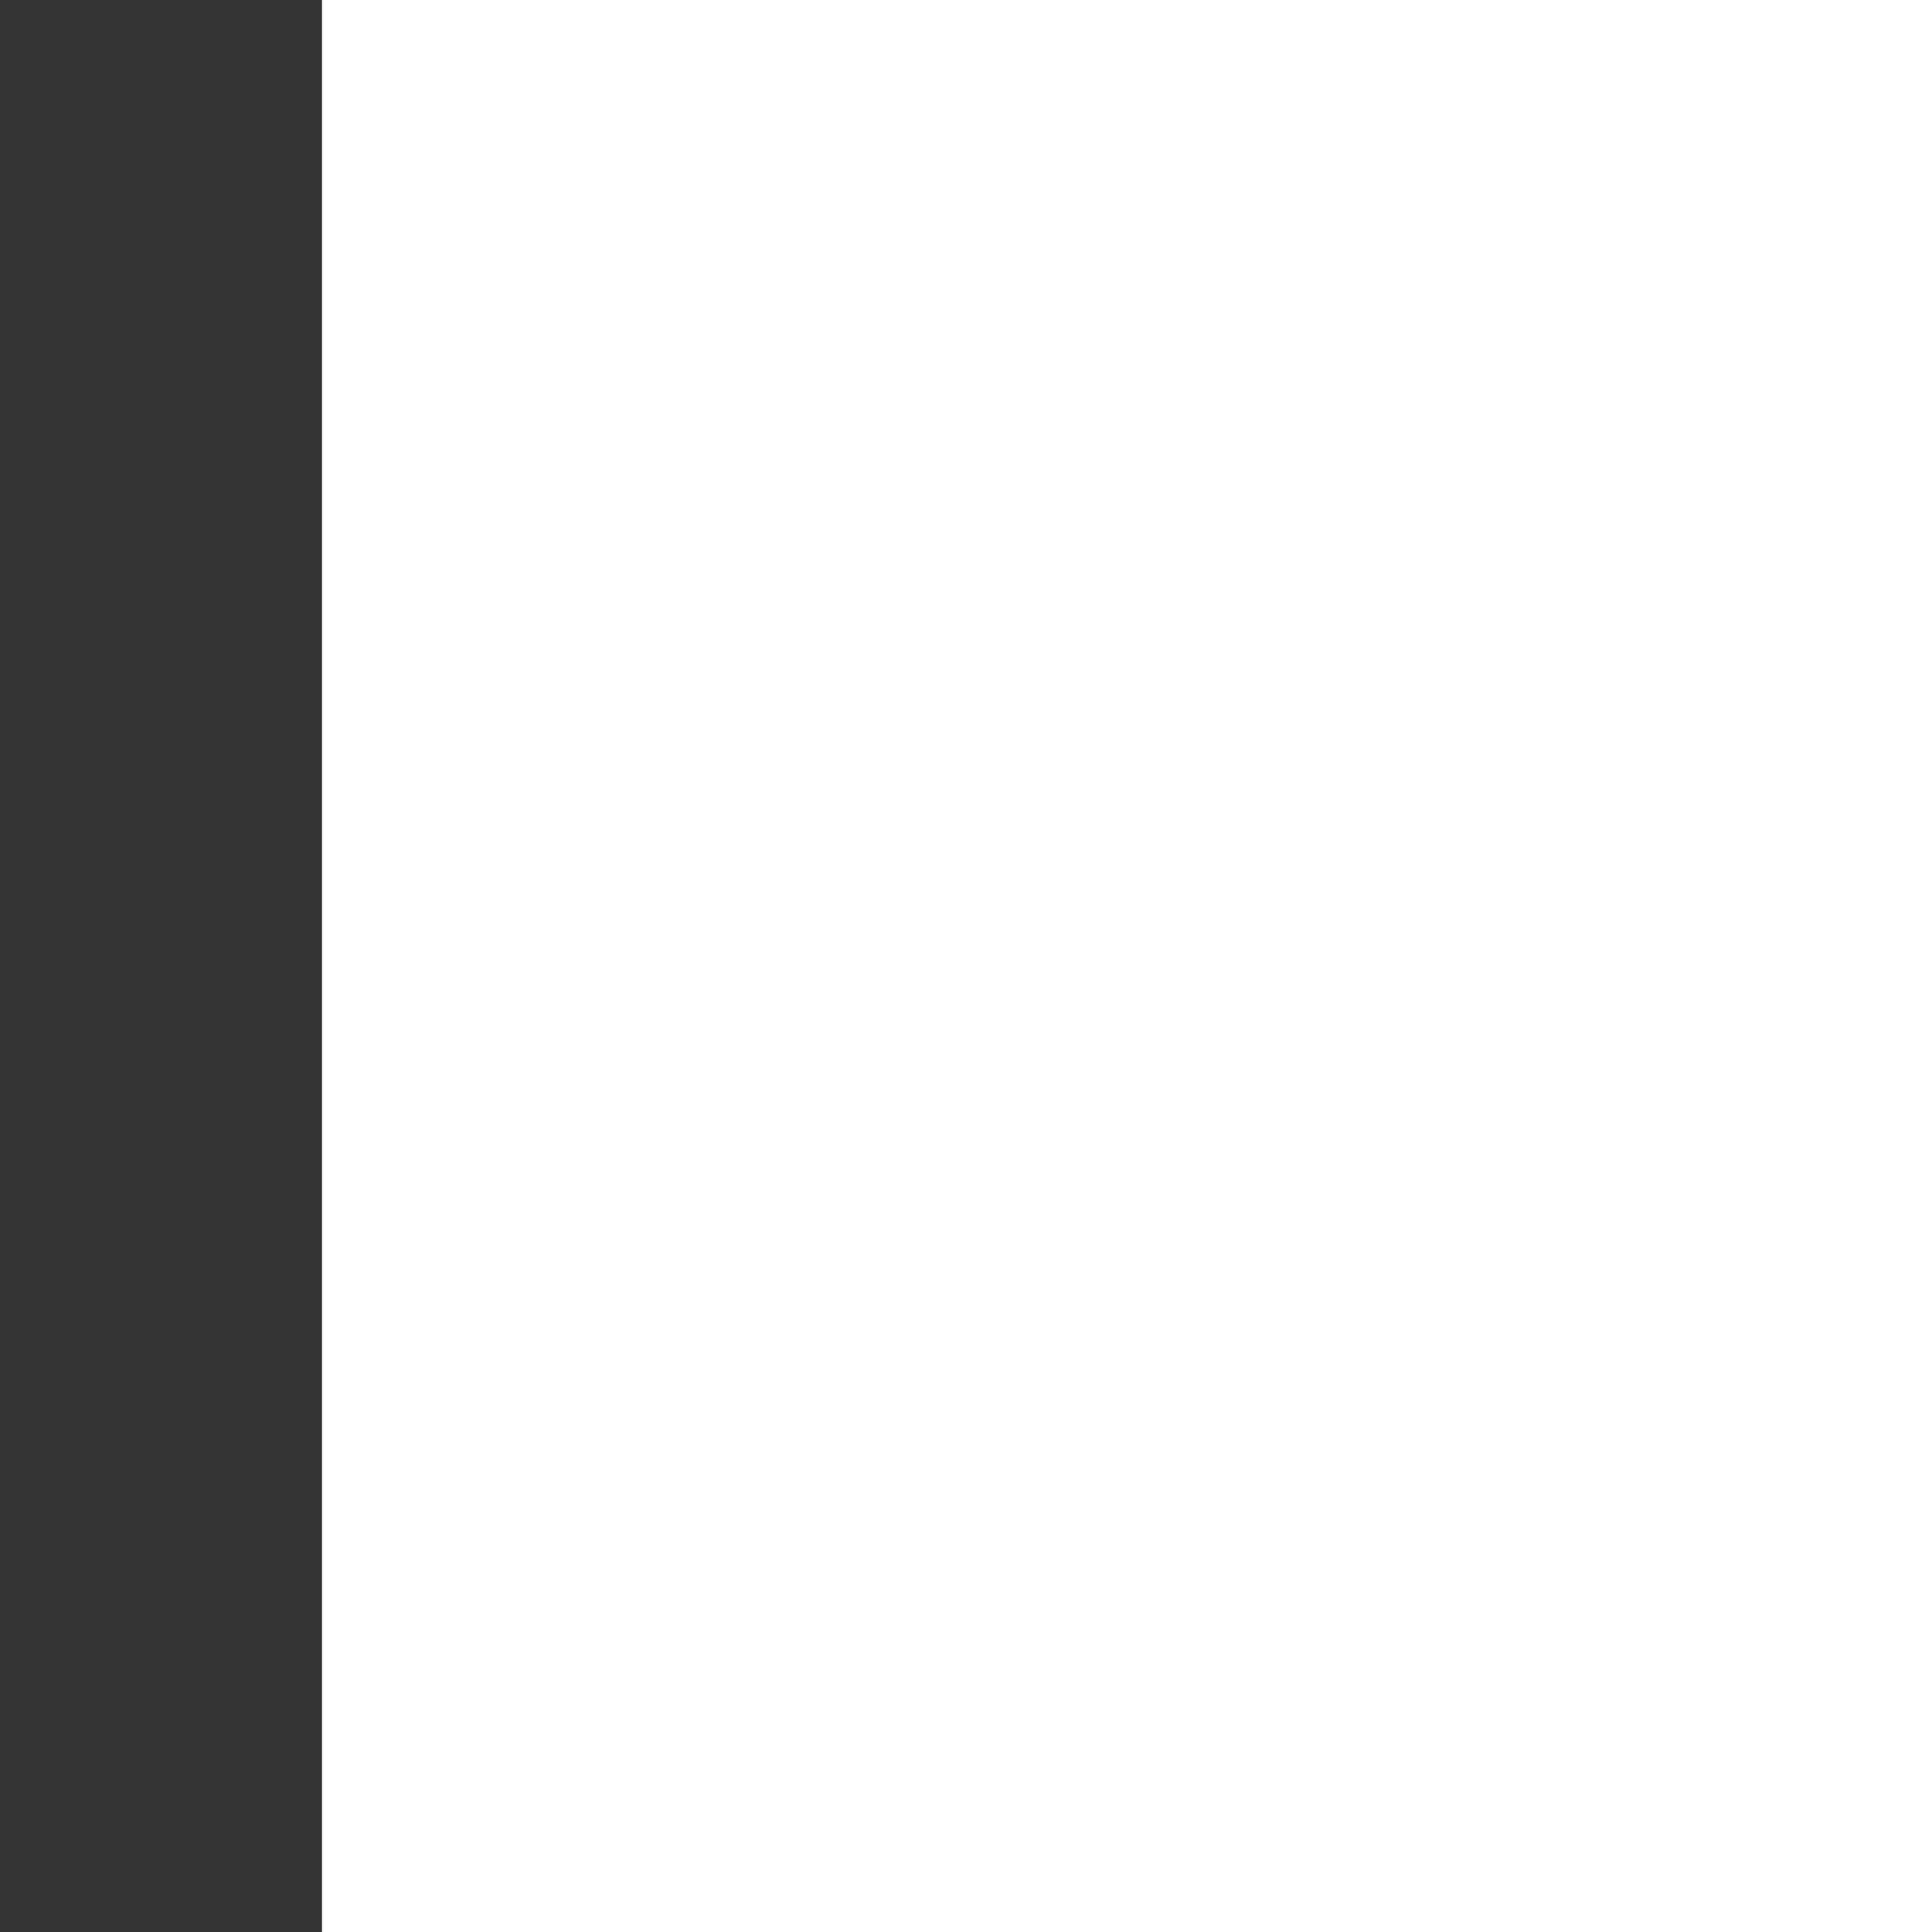 <!DOCTYPE svg PUBLIC "-//W3C//DTD SVG 1.1//EN" "http://www.w3.org/Graphics/SVG/1.1/DTD/svg11.dtd">
<!-- Uploaded to: SVG Repo, www.svgrepo.com, Transformed by: SVG Repo Mixer Tools -->
<svg fill="#ffffff" height="800px" width="800px" version="1.1" id="Layer_1" xmlns="http://www.w3.org/2000/svg" xmlns:xlink="http://www.w3.org/1999/xlink" viewBox="-51.2 -51.2 614.42 614.42" xml:space="preserve" transform="matrix(1, 0, 0, 1, 0, 0)rotate(90)" stroke="#ffffff" stroke-width="0.005">
<rect x="-51.2" y="-51.2" width="614.42" height="614.42" fill="#333333" stroke="none"/>
<g id="SVGRepo_bgCarrier" stroke-width="0"/>
<g id="SVGRepo_tracerCarrier" stroke-linecap="round" stroke-linejoin="round"/>
<g id="SVGRepo_iconCarrier"> <g> <g> <path d="M271.094,368.925L158.176,256.007L271.093,143.09c6.101-6.101,7.936-15.275,4.629-23.253 c-3.307-7.979-11.093-13.163-19.712-13.163H147.872c-5.717,0-11.179,2.283-15.168,6.336l-126.528,128 c-8.235,8.32-8.235,21.675,0,29.995l126.528,128c3.989,4.053,9.451,6.336,15.168,6.336h108.139 c8.619,0,16.405-5.184,19.712-13.163S277.195,375.026,271.094,368.925z"/> </g> </g> <g> <g> <path d="M505.761,368.925L392.843,256.007L505.76,143.09c6.101-6.101,7.936-15.275,4.629-23.253 c-3.307-7.979-11.093-13.163-19.712-13.163H382.539c-5.717,0-11.179,2.283-15.168,6.336l-126.528,128 c-8.235,8.32-8.235,21.675,0,29.995l126.528,128c3.989,4.053,9.451,6.336,15.168,6.336h108.139 c8.619,0,16.405-5.184,19.712-13.163S511.862,375.026,505.761,368.925z"/> </g> </g> </g>
</svg>